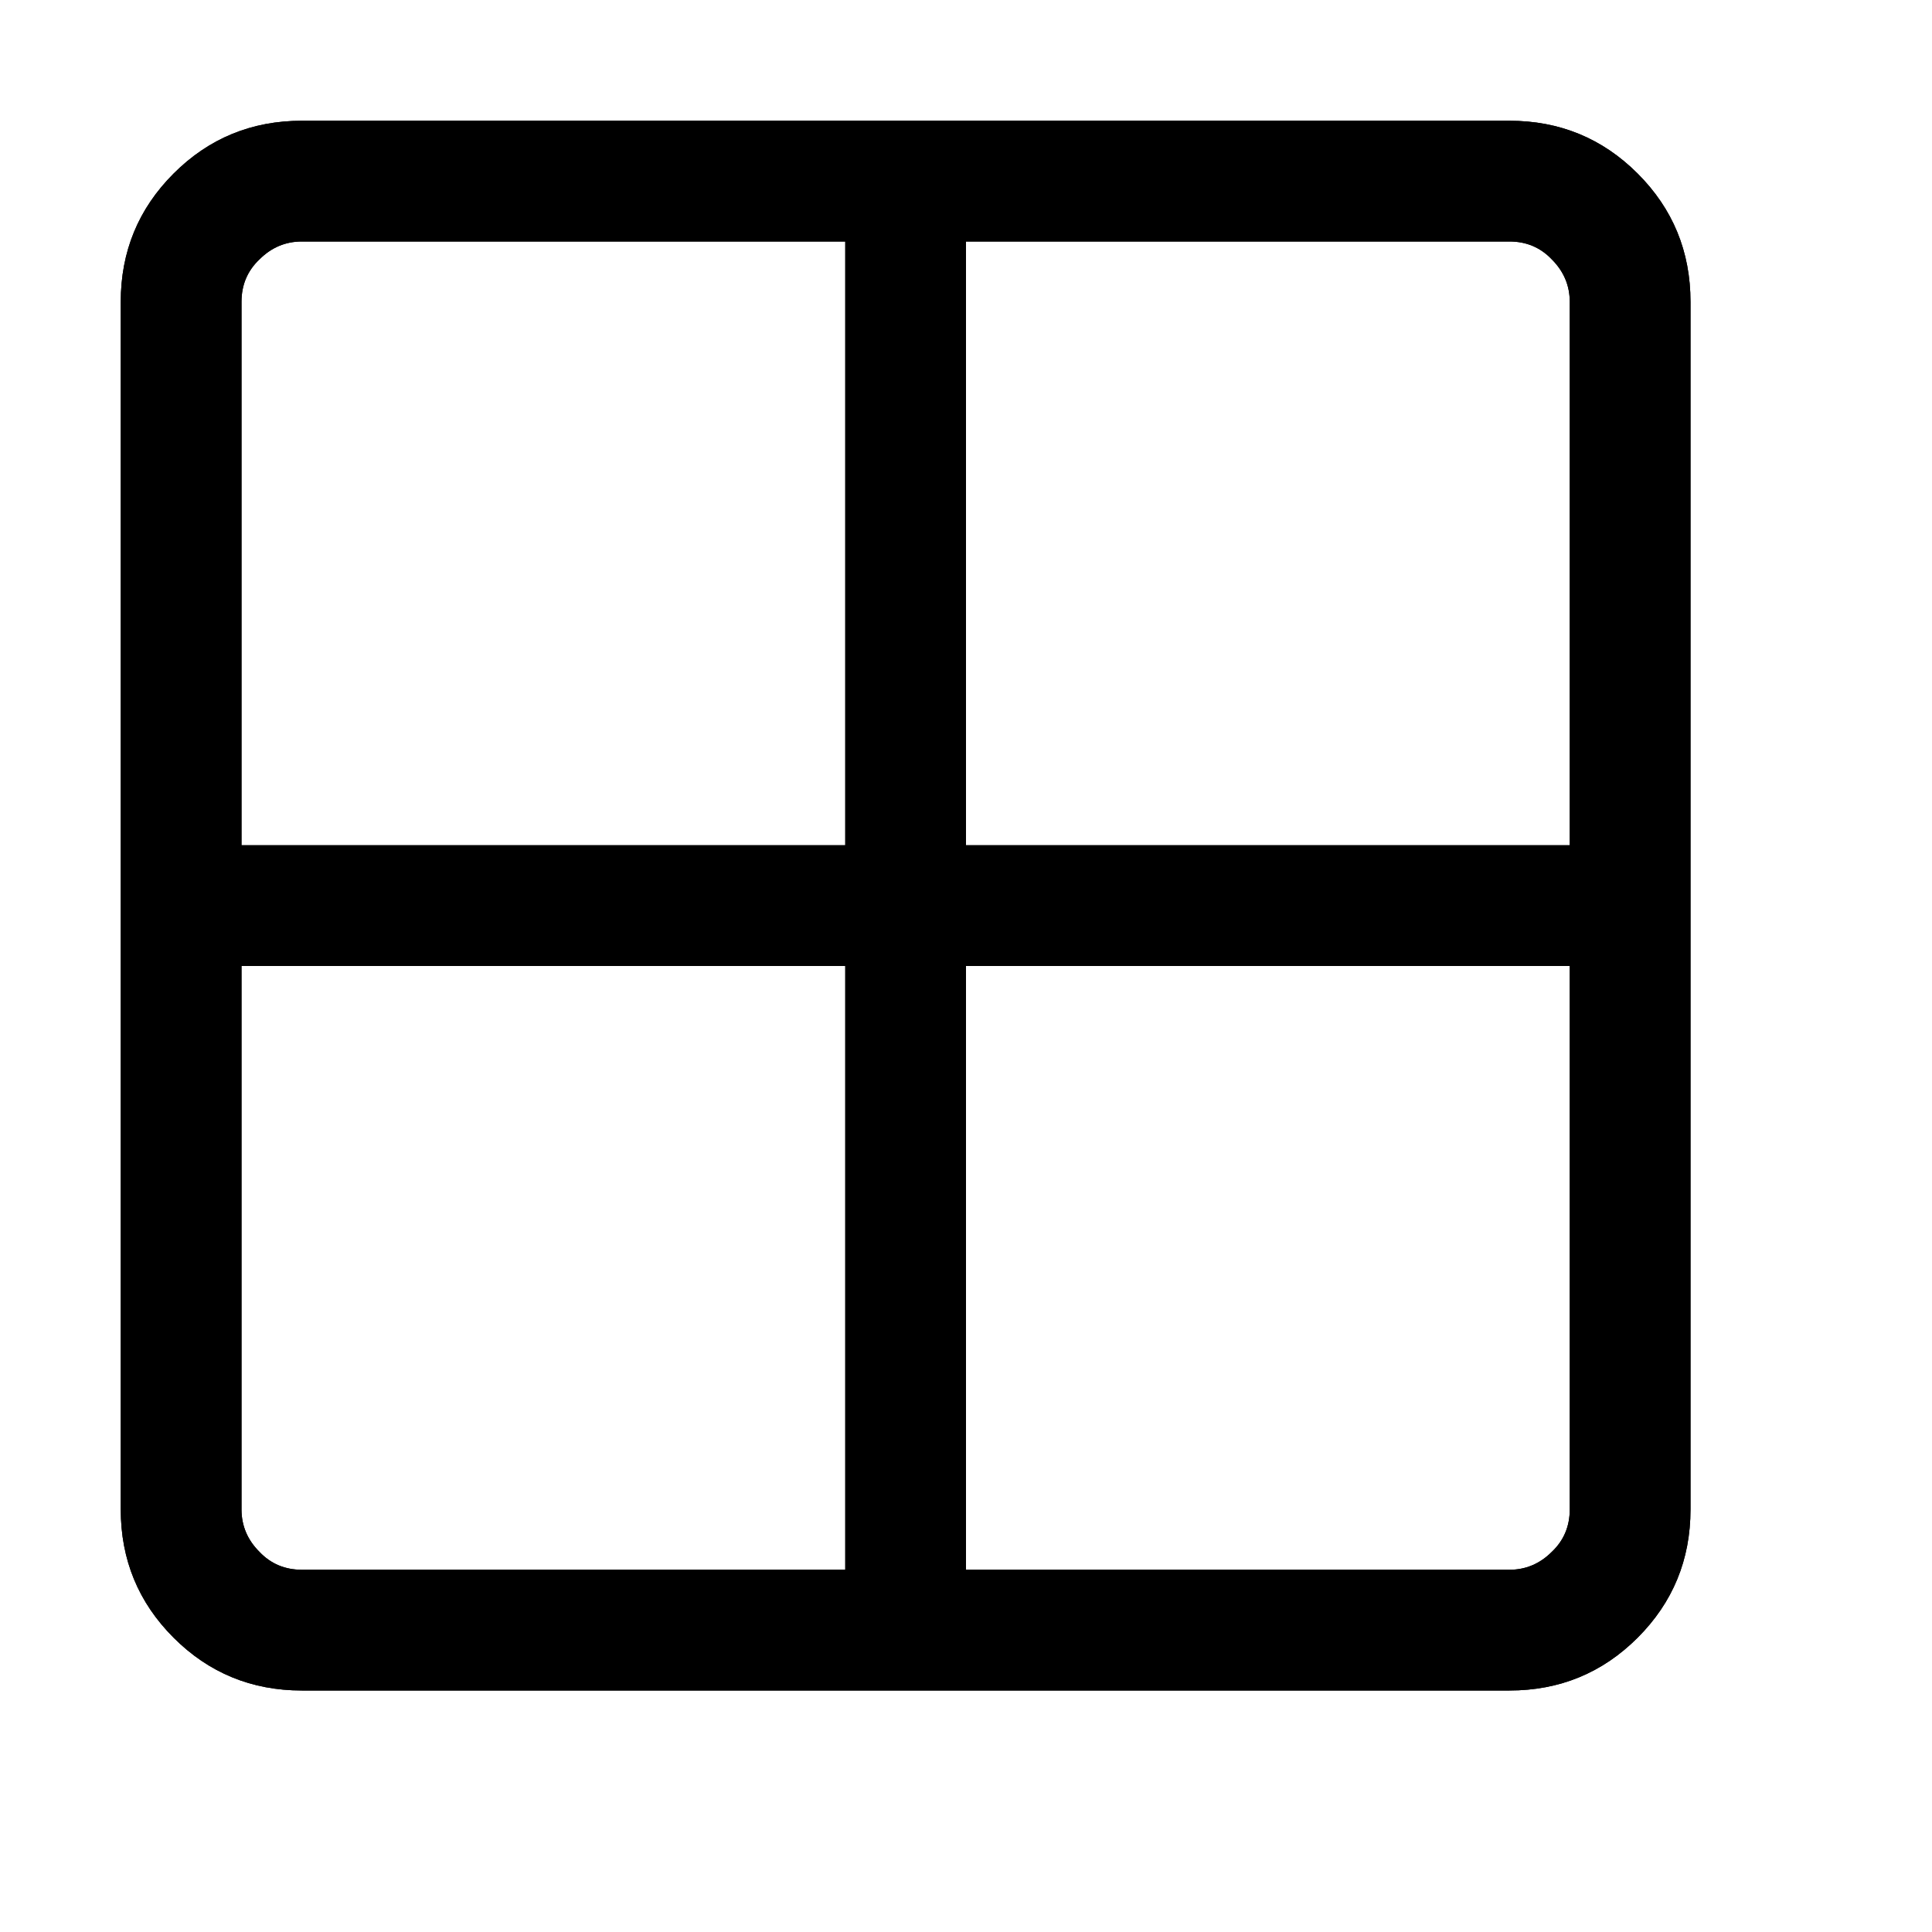 <?xml version="1.0" standalone="no"?>
<svg xmlns="http://www.w3.org/2000/svg" viewBox="0,0,2048,2048">
  <path class='OfficeIconColors_HighContrast' d='M320 128q-80 0-136 56-56 56-56 136v1280q0 80 56 136 56 56 136 56h1280q80 0 136-56 56-56 56-136v-1280q0-80-56-136-56-56-136-56h-1280z m-64 192q0-27 19-45 19-19 45-19h576v640h-640v-576z m0 704h640v640h-576q-27 0-45-19-19-19-19-45v-576z m768 640v-640h640v576q0 27-19 45-19 19-45 19h-576z m640-768h-640v-640h576q27 0 45 19 19 19 19 45v576z'/>
  <path class='OfficeIconColors_m22' d='M320 128q-80 0-136 56-56 56-56 136v1280q0 80 56 136 56 56 136 56h1280q80 0 136-56 56-56 56-136v-1280q0-80-56-136-56-56-136-56h-1280z m-64 192q0-27 19-45 19-19 45-19h576v640h-640v-576z m0 704h640v640h-576q-27 0-45-19-19-19-19-45v-576z m768 640v-640h640v576q0 27-19 45-19 19-45 19h-576z m640-768h-640v-640h576q27 0 45 19 19 19 19 45v576z'/>
</svg>